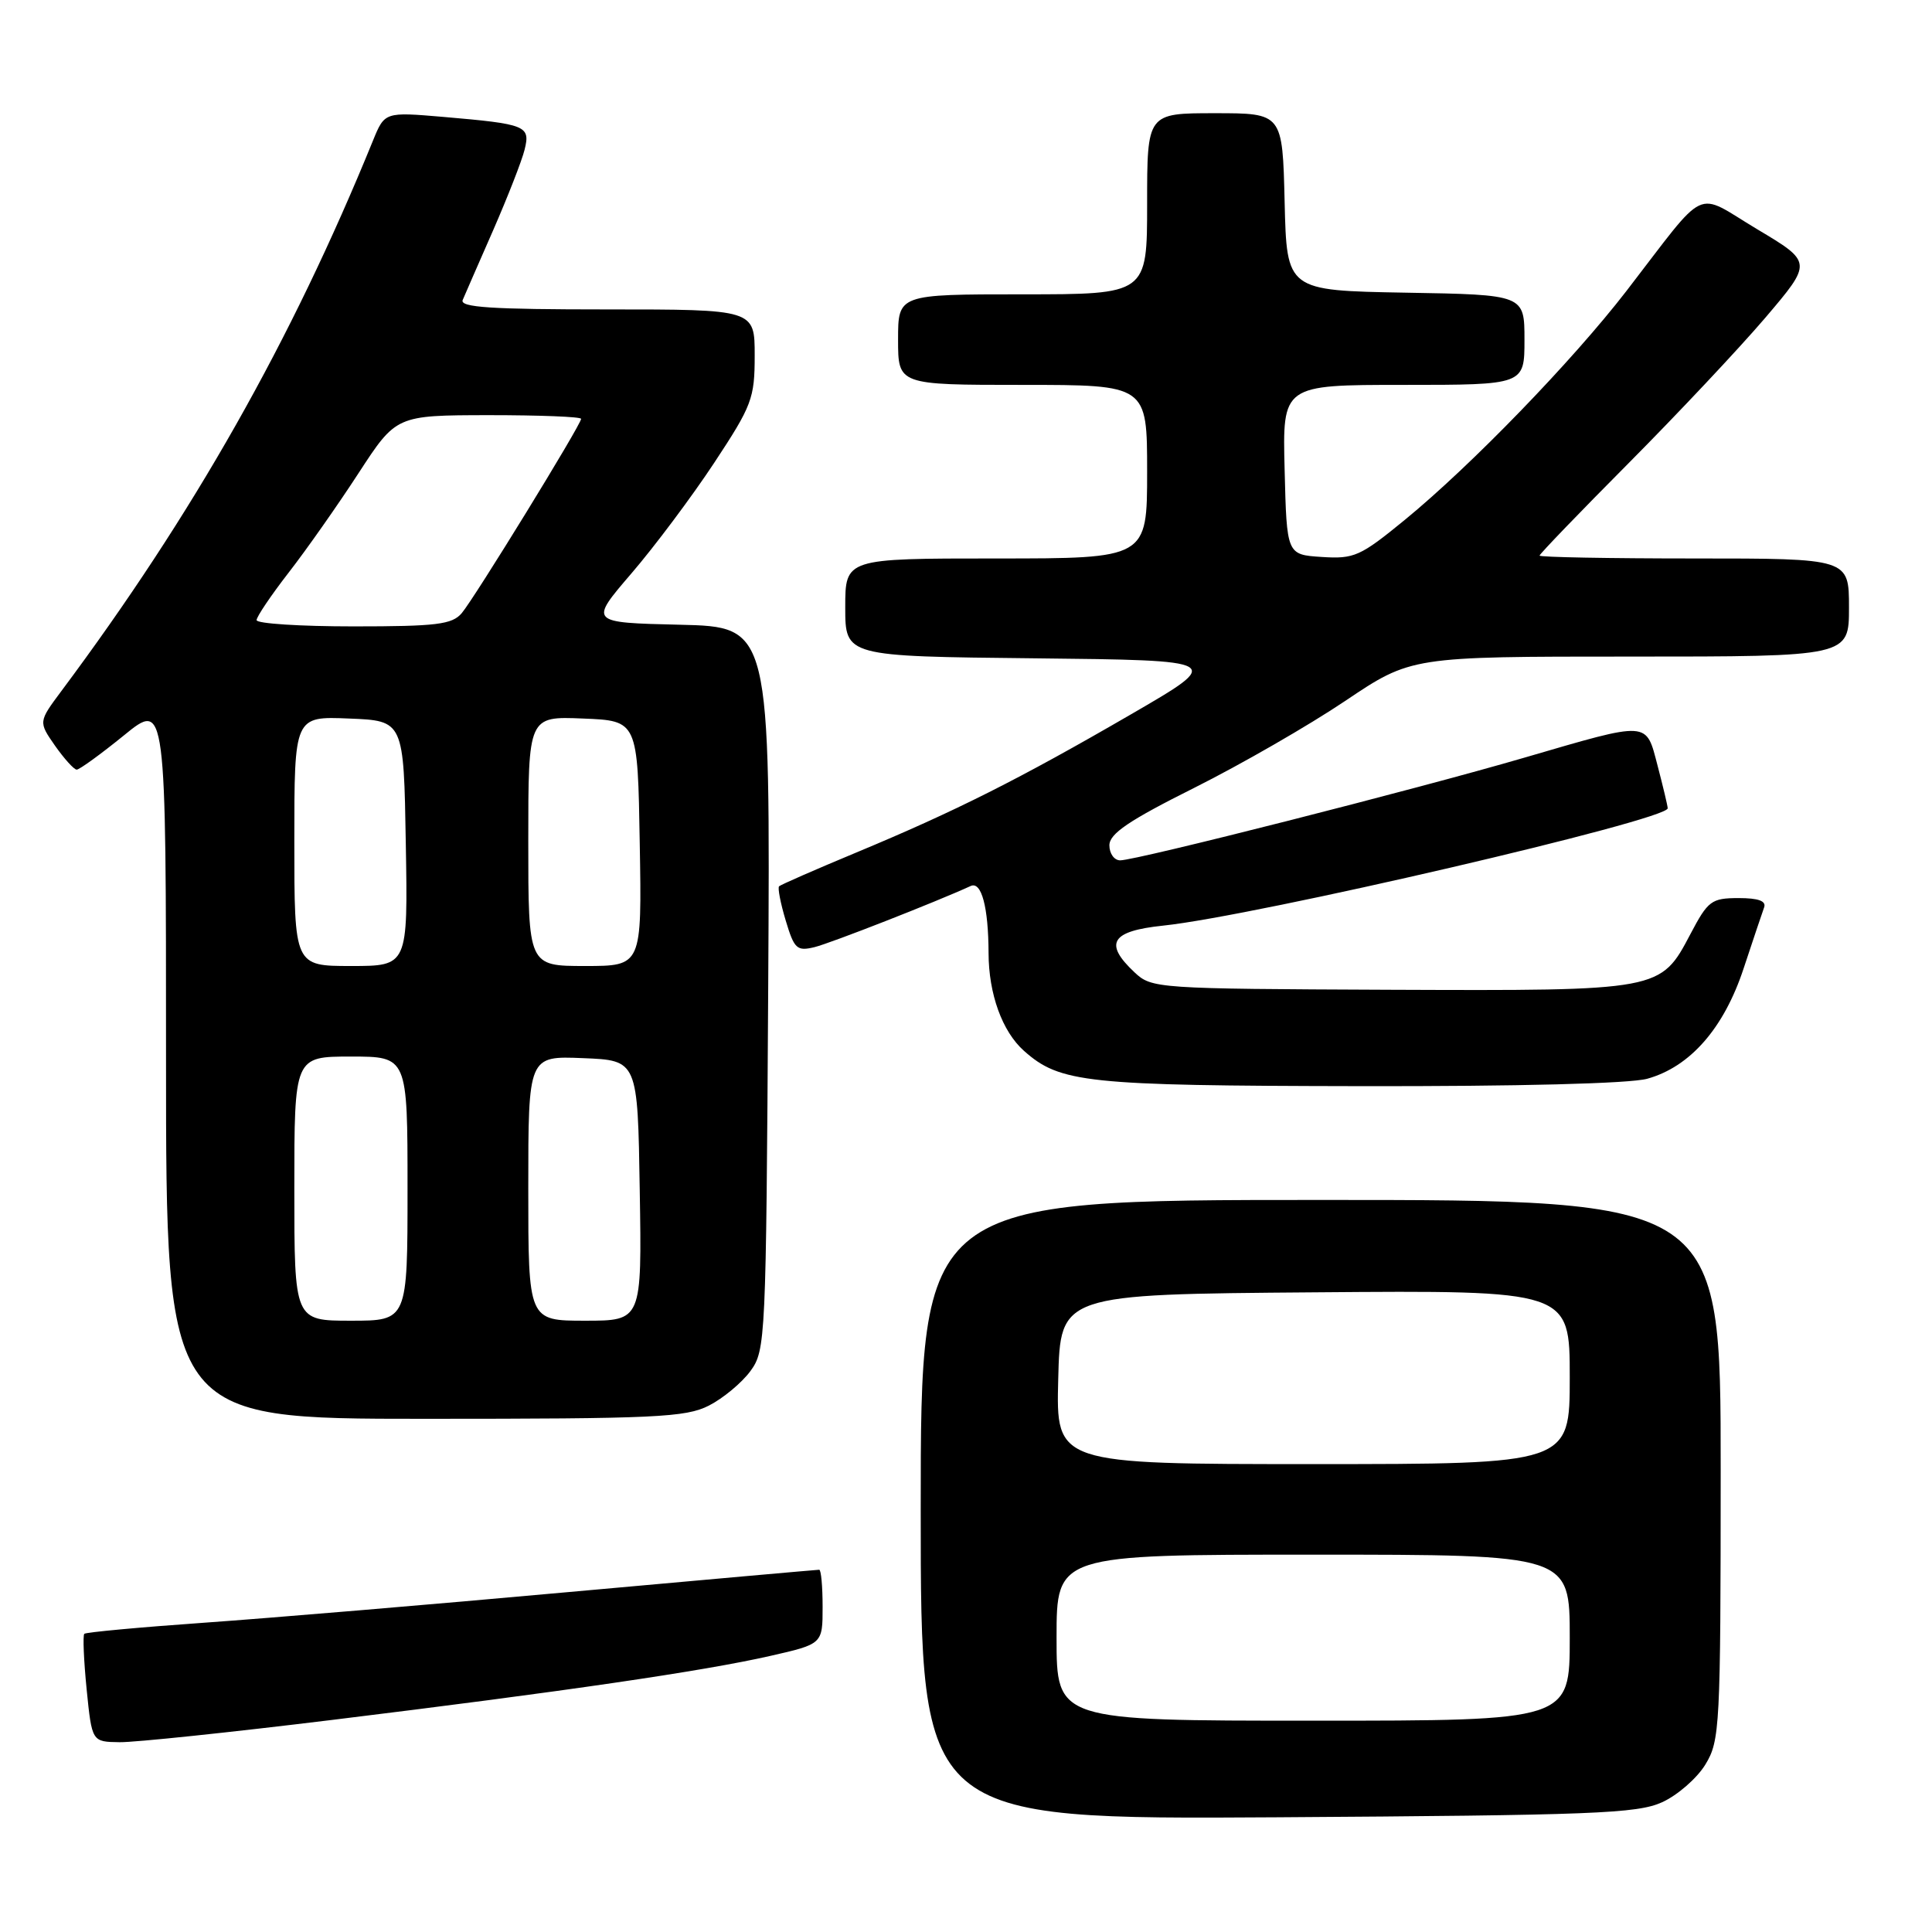 <?xml version="1.0" encoding="UTF-8" standalone="no"?>
<!DOCTYPE svg PUBLIC "-//W3C//DTD SVG 1.1//EN" "http://www.w3.org/Graphics/SVG/1.1/DTD/svg11.dtd" >
<svg xmlns="http://www.w3.org/2000/svg" xmlns:xlink="http://www.w3.org/1999/xlink" version="1.1" viewBox="0 0 256 256">
 <g >
 <path fill="currentColor"
d=" M 220.23 238.81 C 222.28 237.88 224.86 235.63 225.97 233.81 C 227.90 230.65 227.99 228.84 228.00 194.75 C 228.00 159.00 228.00 159.00 175.00 159.00 C 122.00 159.00 122.00 159.00 122.00 200.05 C 122.00 241.09 122.00 241.09 169.25 240.80 C 211.06 240.53 216.93 240.31 220.23 238.81 Z  M 44.00 227.90 C 74.86 224.12 93.16 221.44 102.05 219.42 C 109.00 217.84 109.00 217.84 109.00 212.92 C 109.00 210.21 108.80 208.00 108.55 208.00 C 108.30 208.00 93.34 209.33 75.30 210.96 C 57.26 212.60 35.54 214.42 27.03 215.02 C 18.52 215.62 11.39 216.28 11.17 216.49 C 10.96 216.71 11.10 220.01 11.48 223.84 C 12.18 230.80 12.18 230.80 15.84 230.85 C 17.85 230.88 30.52 229.55 44.00 227.90 Z  M 93.93 186.25 C 95.81 185.29 98.29 183.23 99.43 181.68 C 101.45 178.93 101.51 177.60 101.79 130.96 C 102.07 83.06 102.07 83.06 90.07 82.78 C 78.07 82.50 78.07 82.50 83.65 76.00 C 86.73 72.42 91.66 65.83 94.62 61.35 C 99.65 53.73 100.00 52.79 100.00 47.10 C 100.00 41.00 100.00 41.00 80.39 41.00 C 65.09 41.00 60.90 40.73 61.31 39.75 C 61.60 39.06 63.42 34.90 65.35 30.50 C 67.27 26.10 69.15 21.30 69.51 19.84 C 70.30 16.66 69.75 16.44 58.74 15.49 C 50.97 14.83 50.97 14.83 49.41 18.66 C 38.61 45.17 25.60 68.16 8.13 91.57 C 5.09 95.65 5.09 95.65 7.29 98.81 C 8.51 100.54 9.80 101.97 10.16 101.98 C 10.52 101.99 13.33 99.95 16.41 97.45 C 22.00 92.89 22.00 92.89 22.00 140.45 C 22.00 188.00 22.00 188.00 56.25 188.00 C 86.88 188.00 90.86 187.81 93.93 186.25 Z  M 218.27 142.94 C 223.95 141.36 228.43 136.25 231.04 128.32 C 232.28 124.57 233.50 120.94 233.75 120.25 C 234.07 119.39 233.02 119.00 230.36 119.00 C 226.78 119.01 226.32 119.34 224.00 123.75 C 220.02 131.30 220.11 131.29 184.16 131.15 C 153.22 131.02 152.61 130.98 150.33 128.84 C 146.23 124.99 147.22 123.37 154.12 122.65 C 166.36 121.37 221.03 108.65 220.98 107.10 C 220.97 106.77 220.37 104.25 219.65 101.50 C 218.07 95.48 218.71 95.52 202.00 100.39 C 187.67 104.58 150.57 114.00 148.43 114.00 C 147.64 114.00 147.00 113.10 147.00 112.01 C 147.00 110.47 149.57 108.73 158.25 104.39 C 164.44 101.29 173.44 96.11 178.24 92.88 C 186.99 87.00 186.99 87.00 215.99 87.00 C 245.00 87.00 245.00 87.00 245.00 80.50 C 245.00 74.00 245.00 74.00 224.50 74.00 C 213.22 74.00 204.00 73.83 204.00 73.62 C 204.00 73.41 209.31 67.90 215.80 61.37 C 222.29 54.84 230.43 46.18 233.89 42.13 C 240.17 34.75 240.17 34.75 232.83 30.37 C 224.40 25.33 226.47 24.35 215.50 38.57 C 208.33 47.85 194.94 61.68 186.14 68.89 C 180.24 73.72 179.44 74.08 175.14 73.80 C 170.50 73.50 170.50 73.50 170.22 62.25 C 169.93 51.00 169.93 51.00 185.97 51.00 C 202.00 51.00 202.00 51.00 202.00 45.03 C 202.00 39.05 202.00 39.05 186.25 38.78 C 170.50 38.50 170.50 38.50 170.22 26.75 C 169.94 15.00 169.94 15.00 160.97 15.00 C 152.00 15.00 152.00 15.00 152.00 27.00 C 152.00 39.00 152.00 39.00 135.50 39.00 C 119.00 39.00 119.00 39.00 119.00 45.00 C 119.00 51.00 119.00 51.00 135.50 51.00 C 152.00 51.00 152.00 51.00 152.00 62.50 C 152.00 74.00 152.00 74.00 132.00 74.00 C 112.00 74.00 112.00 74.00 112.00 80.48 C 112.00 86.97 112.00 86.97 137.10 87.23 C 162.20 87.50 162.20 87.50 149.85 94.66 C 135.04 103.25 126.61 107.49 113.47 112.96 C 108.04 115.22 103.43 117.24 103.23 117.44 C 103.03 117.64 103.42 119.68 104.11 121.97 C 105.24 125.74 105.59 126.07 107.93 125.50 C 110.02 124.99 124.05 119.50 128.62 117.40 C 130.05 116.74 130.97 120.20 130.99 126.28 C 131.00 131.70 132.80 136.68 135.68 139.24 C 140.46 143.49 143.89 143.86 180.00 143.92 C 201.17 143.96 215.96 143.58 218.27 142.94 Z  M 140.00 217.00 C 140.00 206.00 140.00 206.00 174.00 206.00 C 208.00 206.00 208.00 206.00 208.00 217.00 C 208.00 228.00 208.00 228.00 174.00 228.00 C 140.00 228.00 140.00 228.00 140.00 217.00 Z  M 140.22 182.75 C 140.50 171.50 140.50 171.50 174.25 171.24 C 208.00 170.97 208.00 170.97 208.00 182.49 C 208.00 194.00 208.00 194.00 173.97 194.00 C 139.93 194.00 139.93 194.00 140.22 182.75 Z  M 39.00 157.50 C 39.00 140.00 39.00 140.00 46.50 140.00 C 54.00 140.00 54.00 140.00 54.00 157.50 C 54.00 175.00 54.00 175.00 46.50 175.00 C 39.00 175.00 39.00 175.00 39.00 157.50 Z  M 70.00 157.46 C 70.00 139.91 70.00 139.91 77.25 140.21 C 84.50 140.50 84.50 140.50 84.77 157.75 C 85.05 175.00 85.05 175.00 77.52 175.00 C 70.00 175.00 70.00 175.00 70.00 157.46 Z  M 39.00 111.46 C 39.00 94.91 39.00 94.91 46.25 95.21 C 53.50 95.50 53.50 95.50 53.77 111.75 C 54.05 128.00 54.05 128.00 46.52 128.00 C 39.00 128.00 39.00 128.00 39.00 111.46 Z  M 70.00 111.46 C 70.00 94.91 70.00 94.91 77.25 95.21 C 84.50 95.50 84.50 95.50 84.77 111.75 C 85.05 128.00 85.05 128.00 77.52 128.00 C 70.00 128.00 70.00 128.00 70.00 111.46 Z  M 34.00 82.17 C 34.00 81.72 35.91 78.89 38.25 75.87 C 40.59 72.86 44.75 66.94 47.50 62.71 C 52.50 55.03 52.50 55.03 64.75 55.01 C 71.49 55.01 77.00 55.22 77.00 55.50 C 77.00 56.26 62.87 79.26 61.18 81.25 C 59.90 82.75 57.84 83.00 46.85 83.00 C 39.78 83.00 34.00 82.63 34.00 82.17 Z "/>
</g>
</svg>
